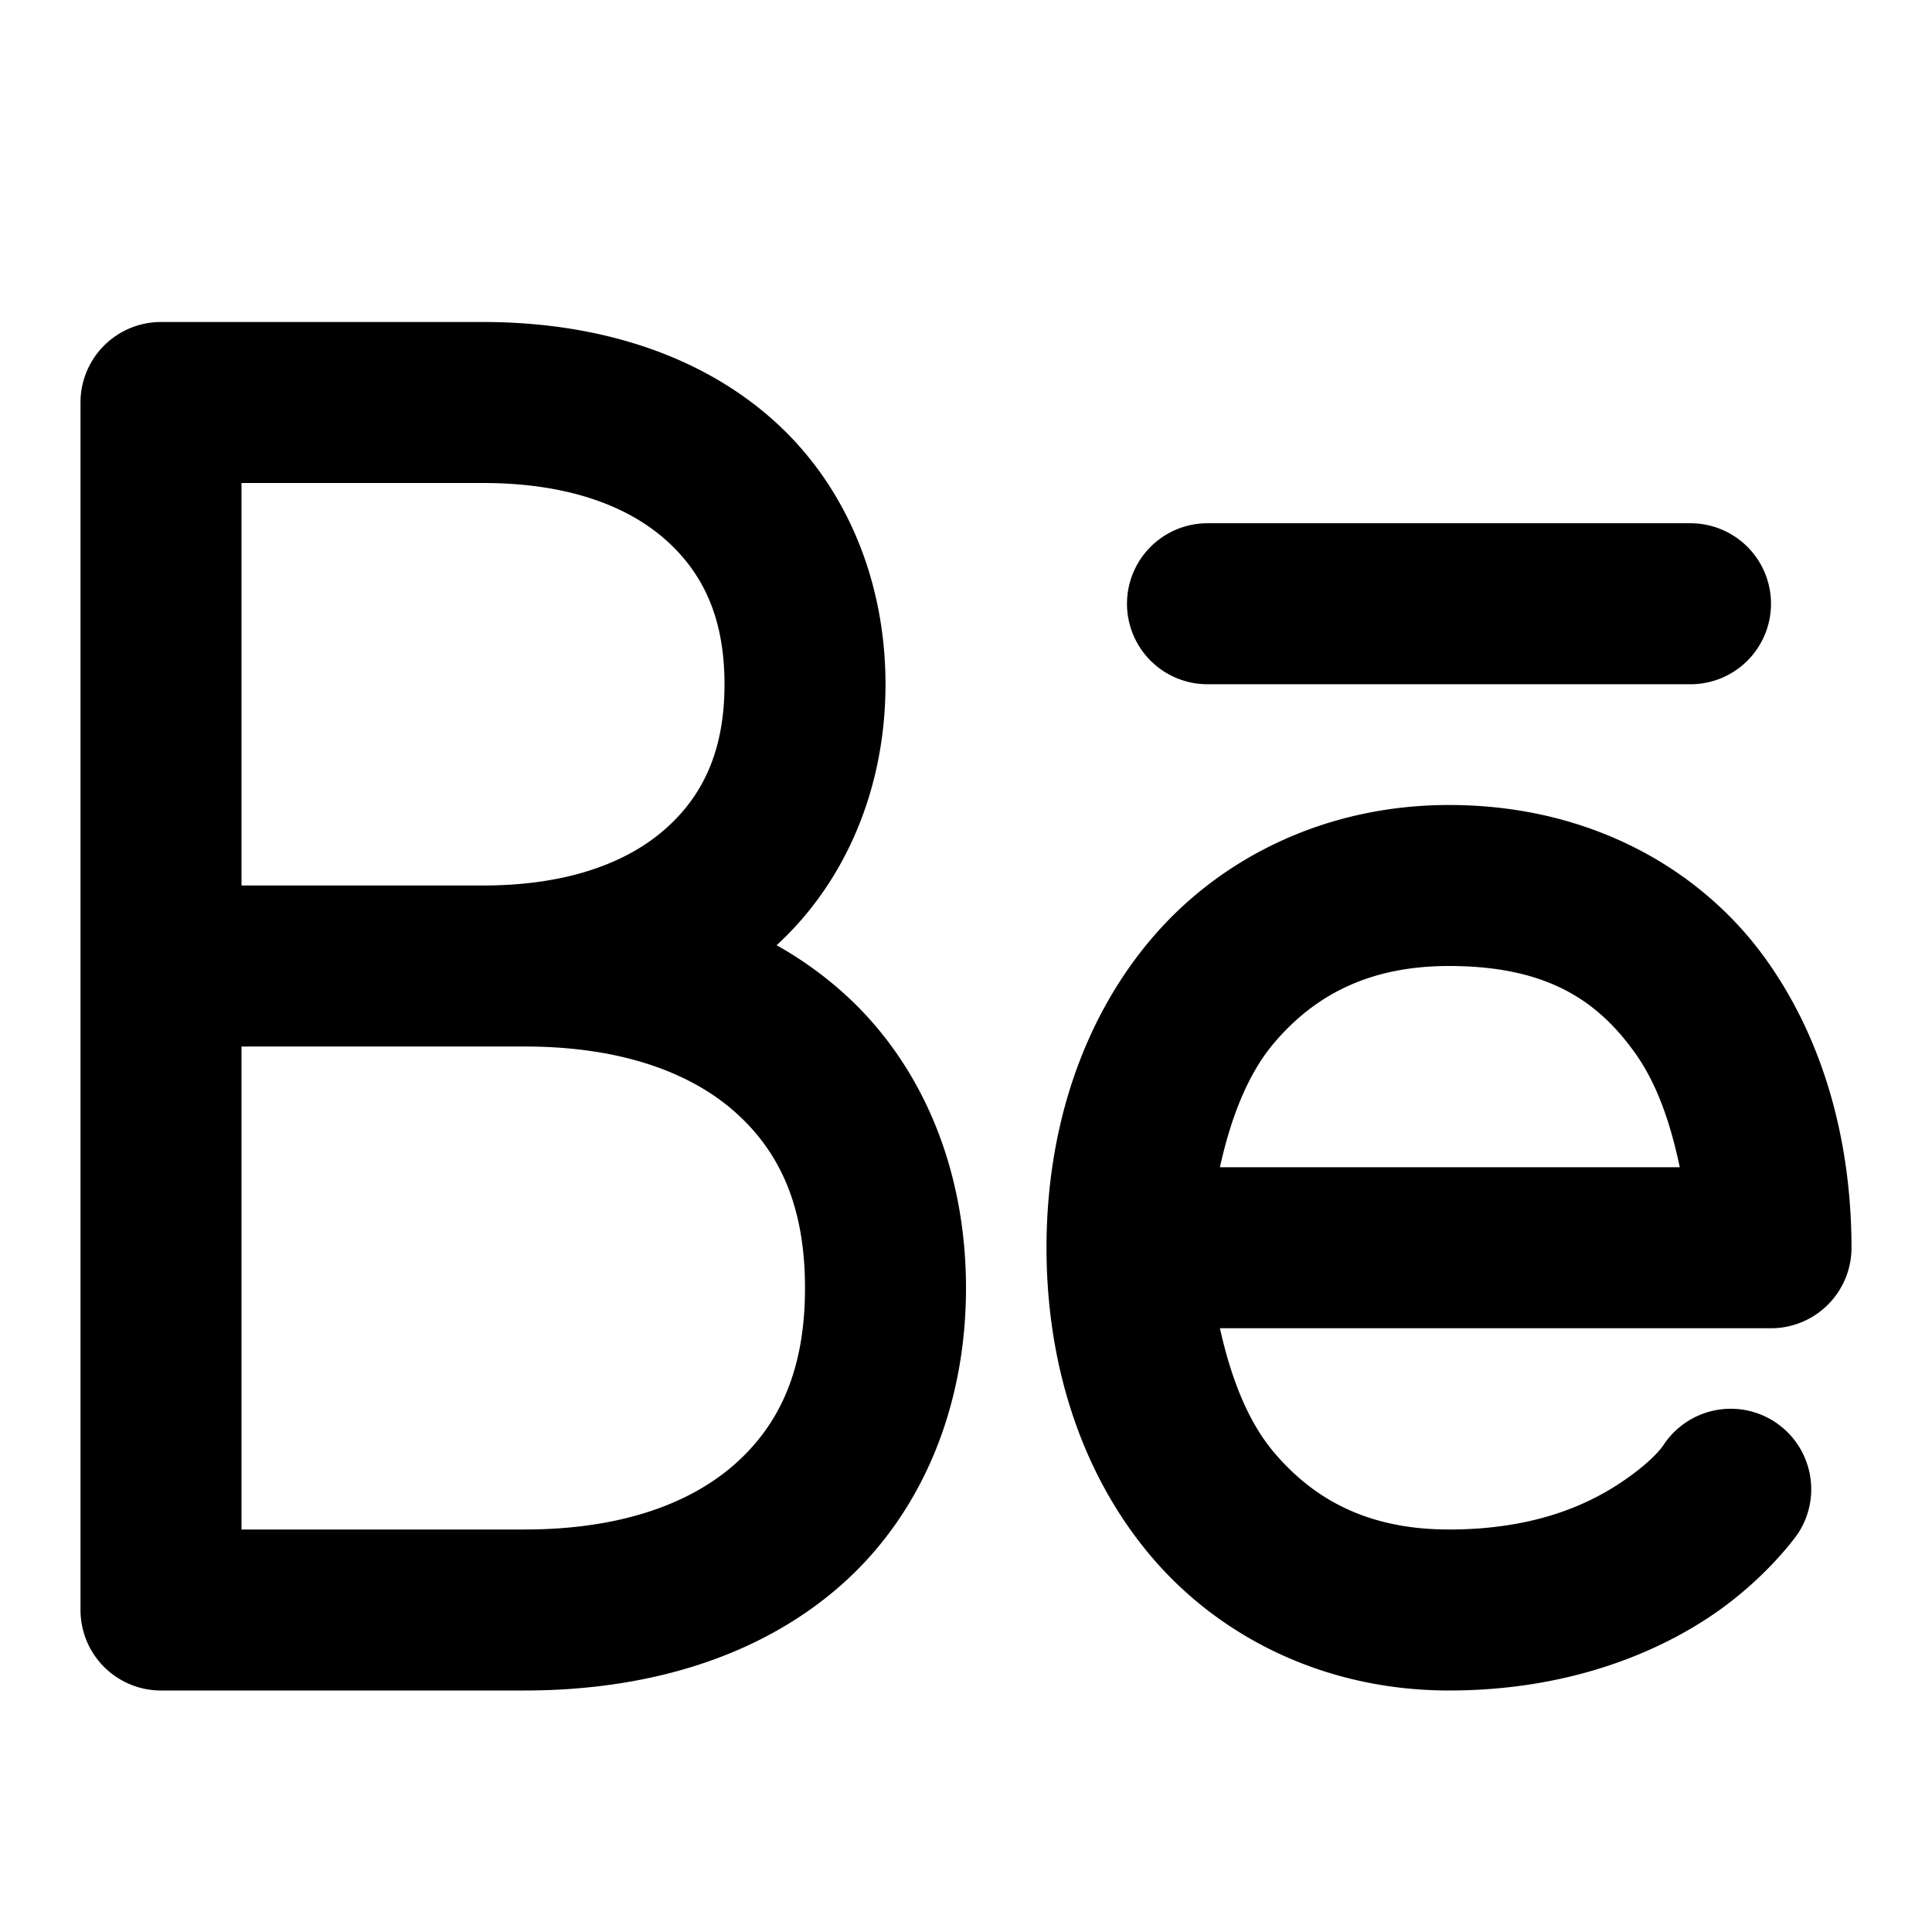 <svg xmlns="http://www.w3.org/2000/svg" width="48" height="48" viewBox="0 0 48 48"><path d="M4 8a2 2 0 0 0-2 2v30a2 2 0 0 0 2 2h9.031c3.116 0 5.877-.858 7.875-2.627S24 34.962 24 32s-1.095-5.605-3.094-7.373a9.3 9.3 0 0 0-1.611-1.143C21.048 21.872 22 19.532 22 17c0-2.576-.983-4.954-2.795-6.568S14.873 8 12 8zm2 4h6c2.127 0 3.607.582 4.545 1.418S18 15.376 18 17s-.517 2.746-1.455 3.582S14.127 22 12 22H6zm24 1a2 2 0 0 0-2 2 2 2 0 0 0 2 2h12a2 2 0 0 0 2-2 2 2 0 0 0-2-2zm6 7c-3.033 0-5.671 1.288-7.402 3.334C26.866 25.38 26 28.1 26 31s.866 5.62 2.598 7.666S32.967 42 36 42c2.9 0 5.075-.896 6.484-1.836 1.41-.94 2.18-2.055 2.18-2.055a2 2 0 0 0-.555-2.773 2 2 0 0 0-2.773.555s-.23.385-1.07.945S38.1 38 36 38c-1.967 0-3.329-.712-4.348-1.916-.664-.785-1.076-1.88-1.343-3.084H44a2 2 0 0 0 2-2c0-2.333-.548-4.958-2.123-7.162C42.302 21.633 39.556 20 36 20zm0 4c2.444 0 3.698.867 4.623 2.162.564.79.892 1.797 1.11 2.838H30.308c.267-1.204.679-2.299 1.343-3.084C32.671 24.712 34.033 24 36 24zM6 26h7.031c2.39 0 4.116.642 5.225 1.623C19.366 28.605 20 29.962 20 32s-.635 3.395-1.744 4.377C17.146 37.358 15.42 38 13.03 38H6z"/></svg>